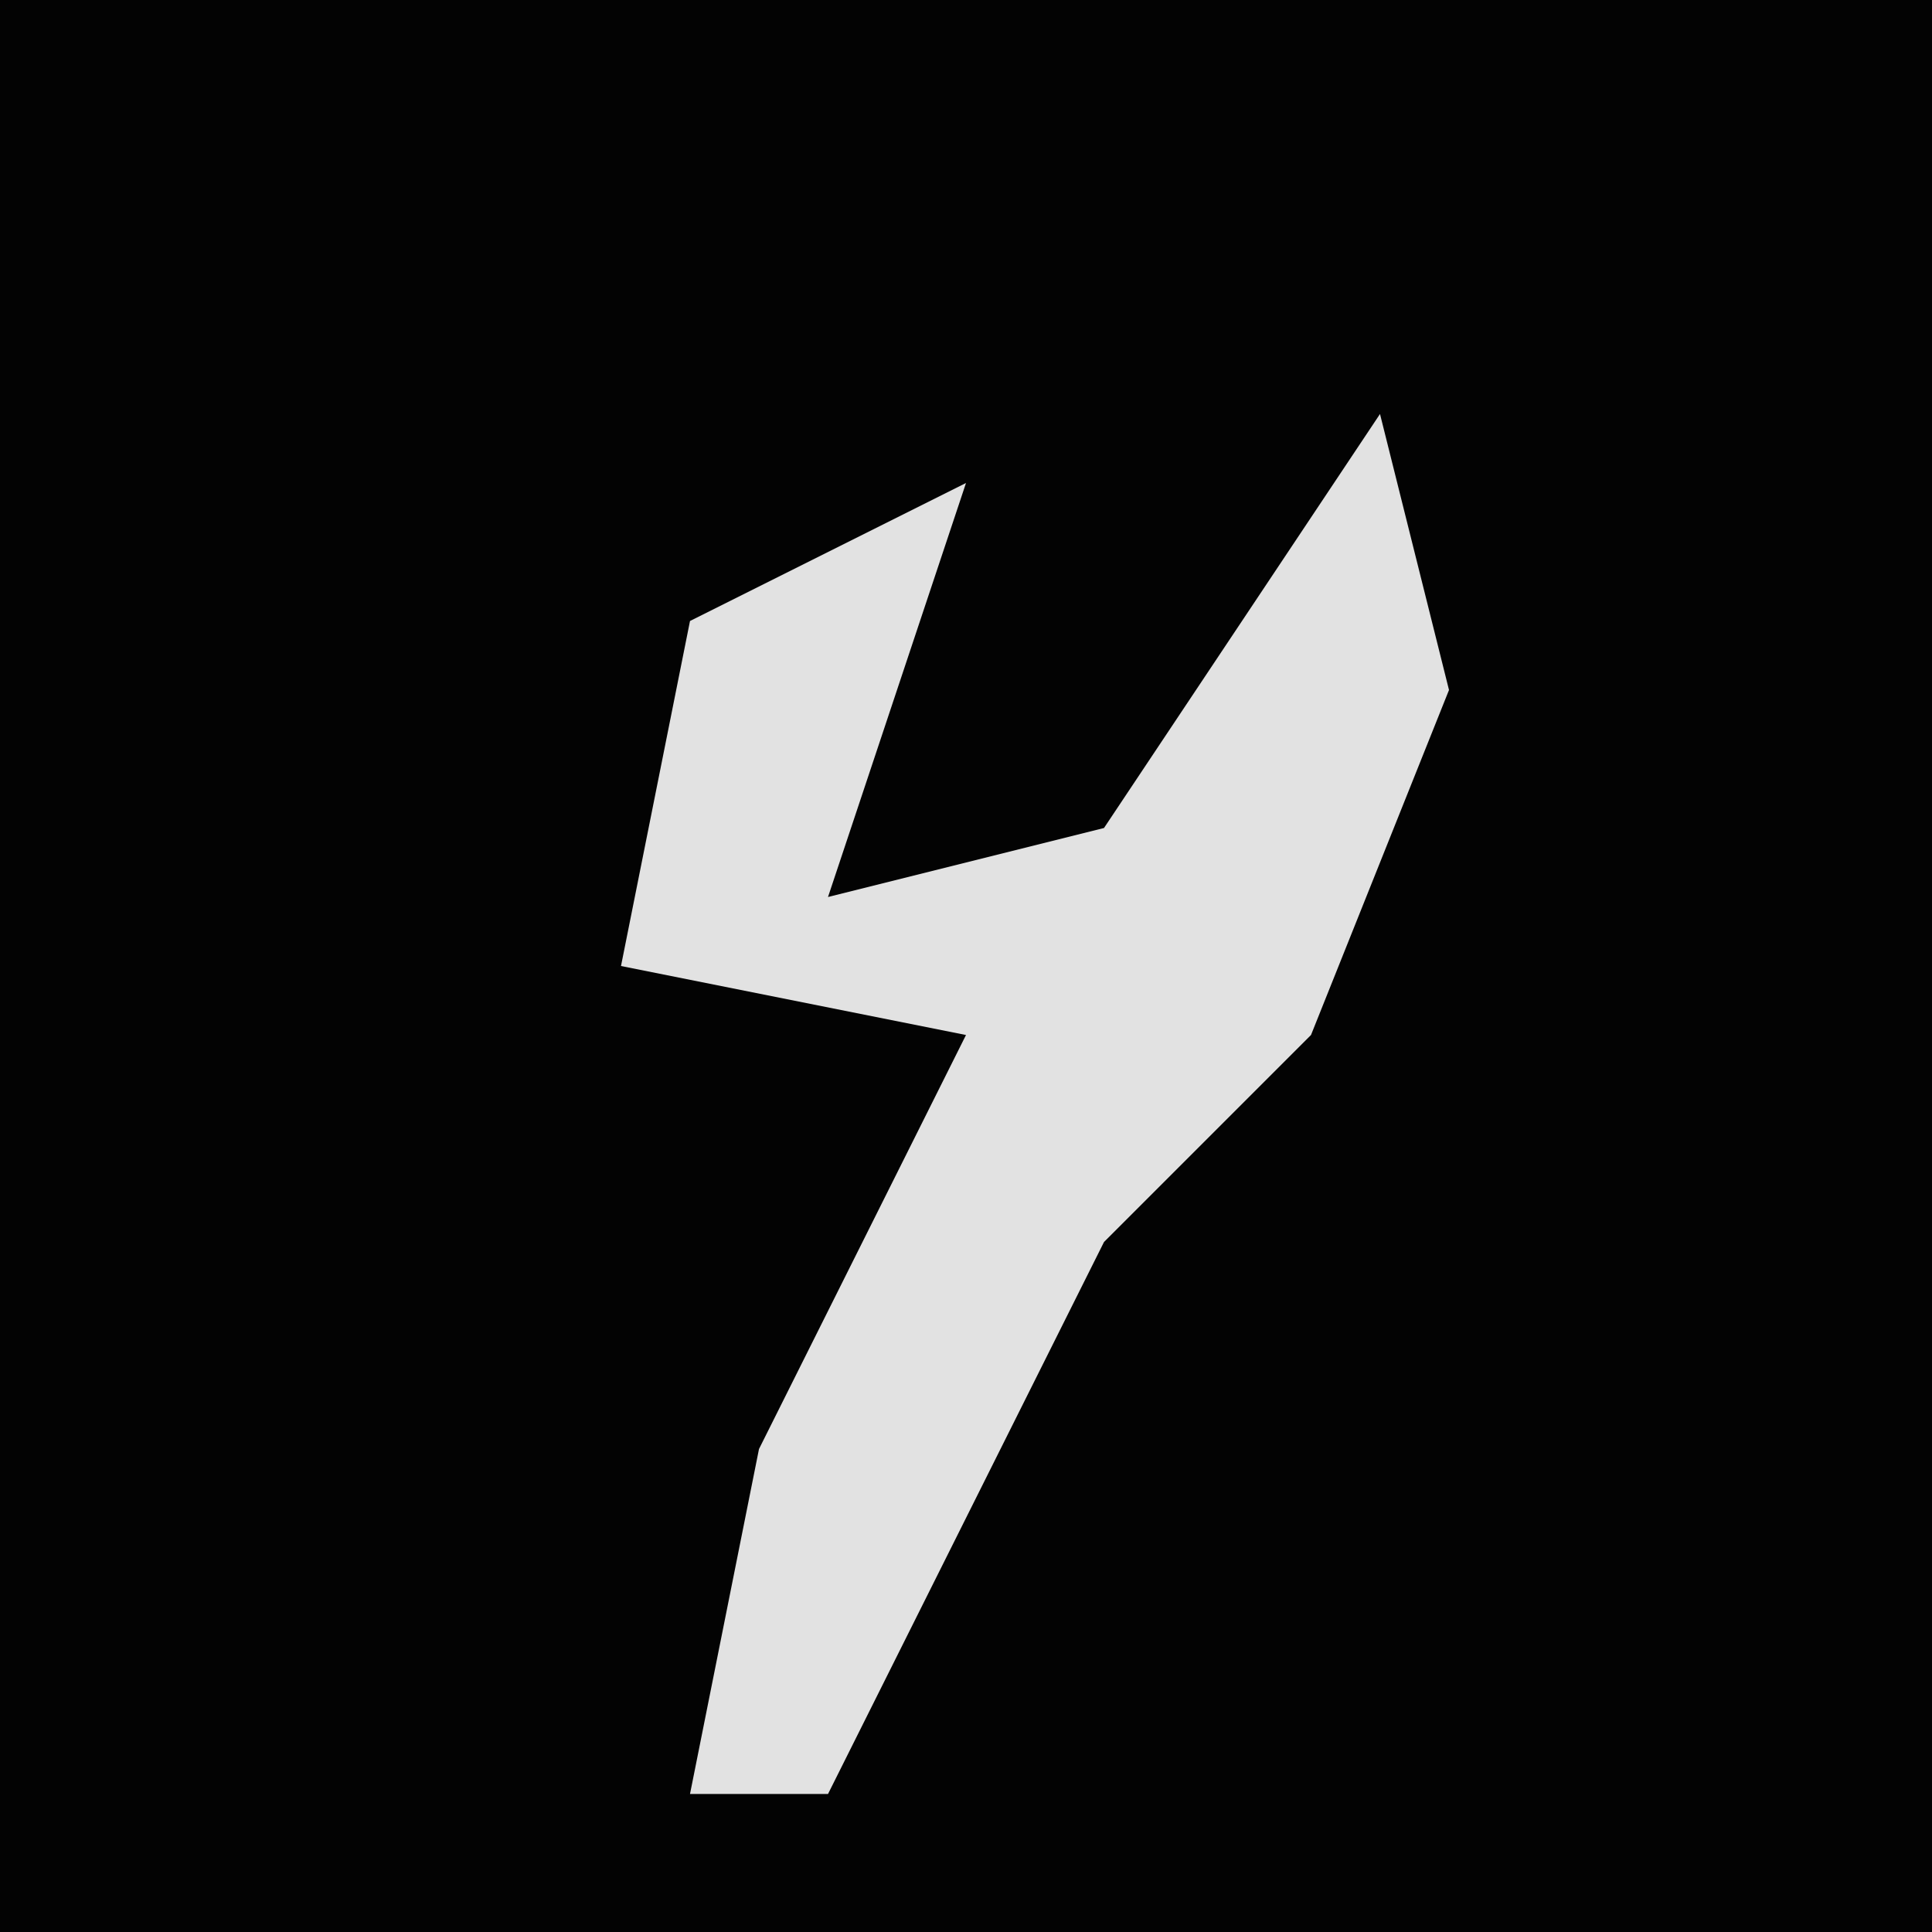 <?xml version="1.0" encoding="UTF-8"?>
<svg version="1.1" xmlns="http://www.w3.org/2000/svg" width="28" height="28">
<path d="M0,0 L28,0 L28,28 L0,28 Z " fill="#030303" transform="translate(0,0)"/>
<path d="M0,0 L1,4 L-1,9 L-4,12 L-8,20 L-10,20 L-9,15 L-6,9 L-11,8 L-10,3 L-6,1 L-8,7 L-4,6 Z " fill="#E2E2E2" transform="translate(20,6)"/>
</svg>
